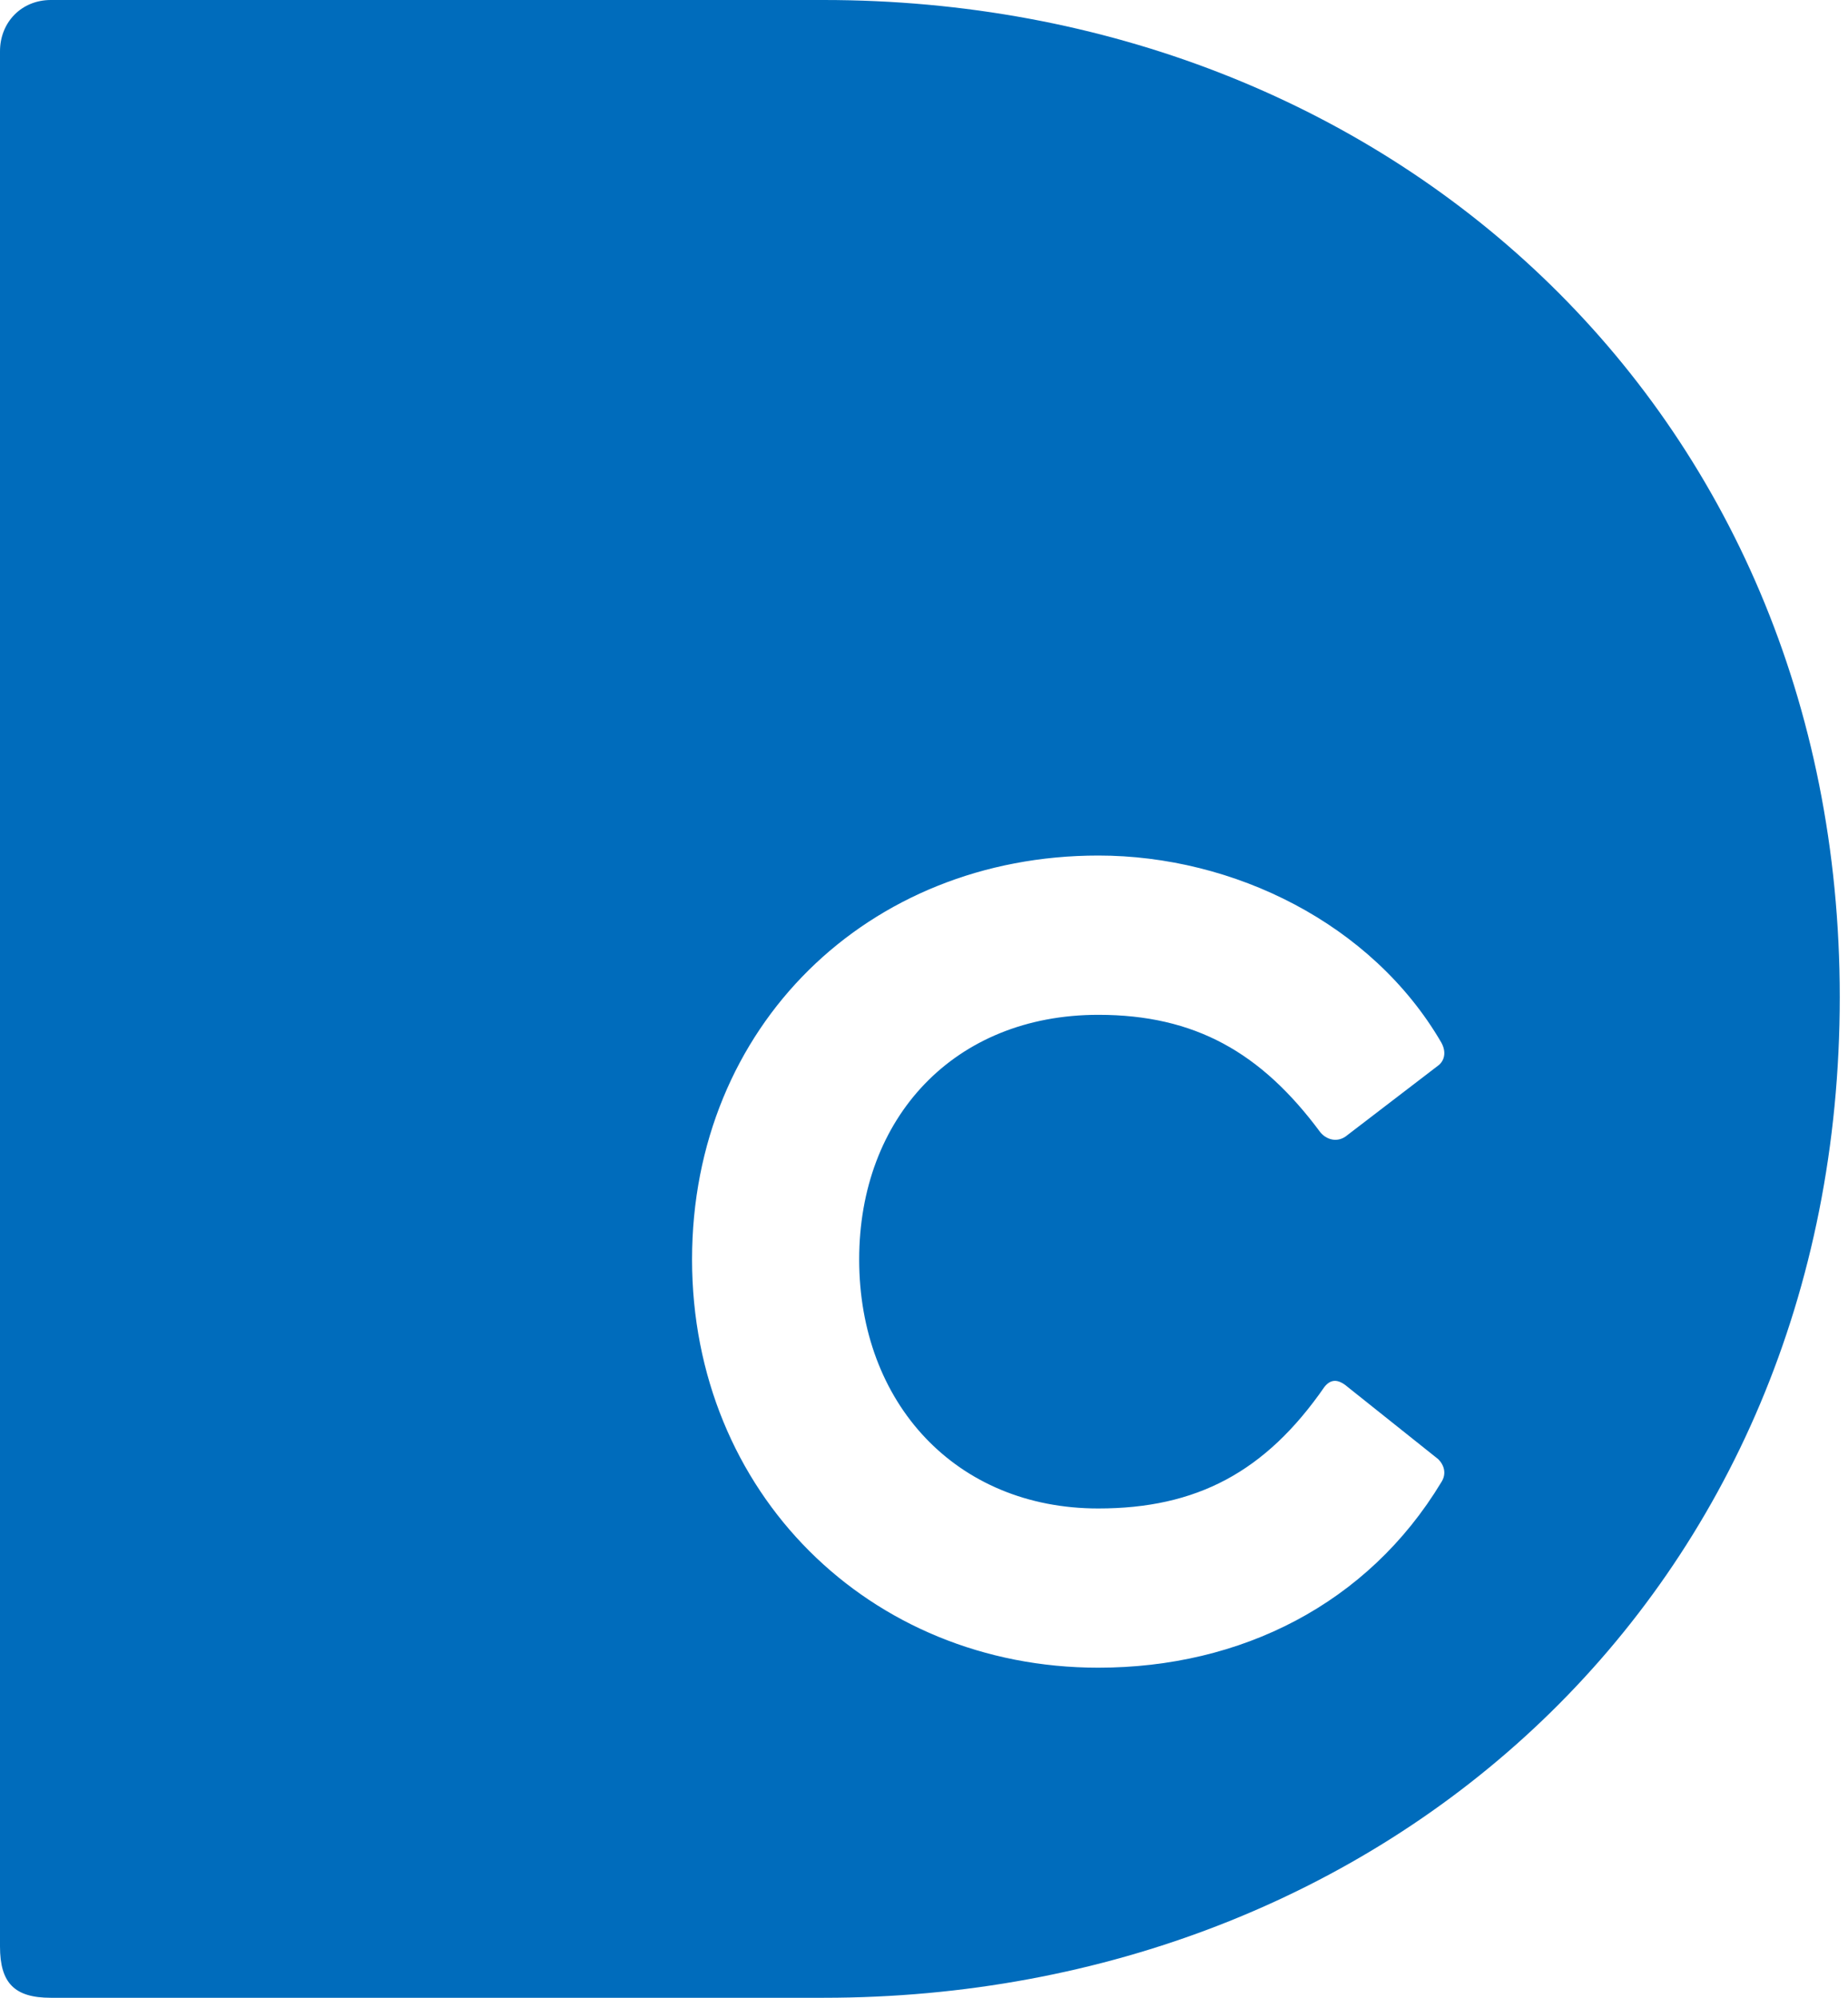 <svg width="37" height="40" xmlns="http://www.w3.org/2000/svg"><g id="DeCenter" fill="none" fill-rule="evenodd"><g id="feed/main_feed_mobile" transform="translate(-142 -20)" fill="#006CBC"><g id="Logo-/-D" transform="translate(142 20)"><g id="Logo"><path d="M1.017 0h15.475c11.262 0 20.343 8.147 20.343 19.963C36.835 31.853 27.754 40 16.492 40H1.017C.291 40 0 39.706 0 38.972V1.028C0 .44.436 0 1.017 0zM21.99 17.13c-4.615 0-8.134 3.42-8.134 8.087s3.548 8.174 8.134 8.174c2.855 0 5.394-1.275 6.865-3.71.115-.174.057-.348-.058-.464l-1.817-1.449c-.202-.174-.346-.145-.462 0-1.182 1.71-2.567 2.435-4.528 2.435-2.856 0-4.788-2.116-4.788-4.986 0-2.84 1.904-4.898 4.788-4.898 1.932 0 3.26.753 4.442 2.348.115.145.346.232.548.058l1.817-1.392c.115-.087.173-.26.058-.463-1.385-2.377-4.154-3.74-6.865-3.74z" id="Combined-Shape"/></g></g></g></g></svg>